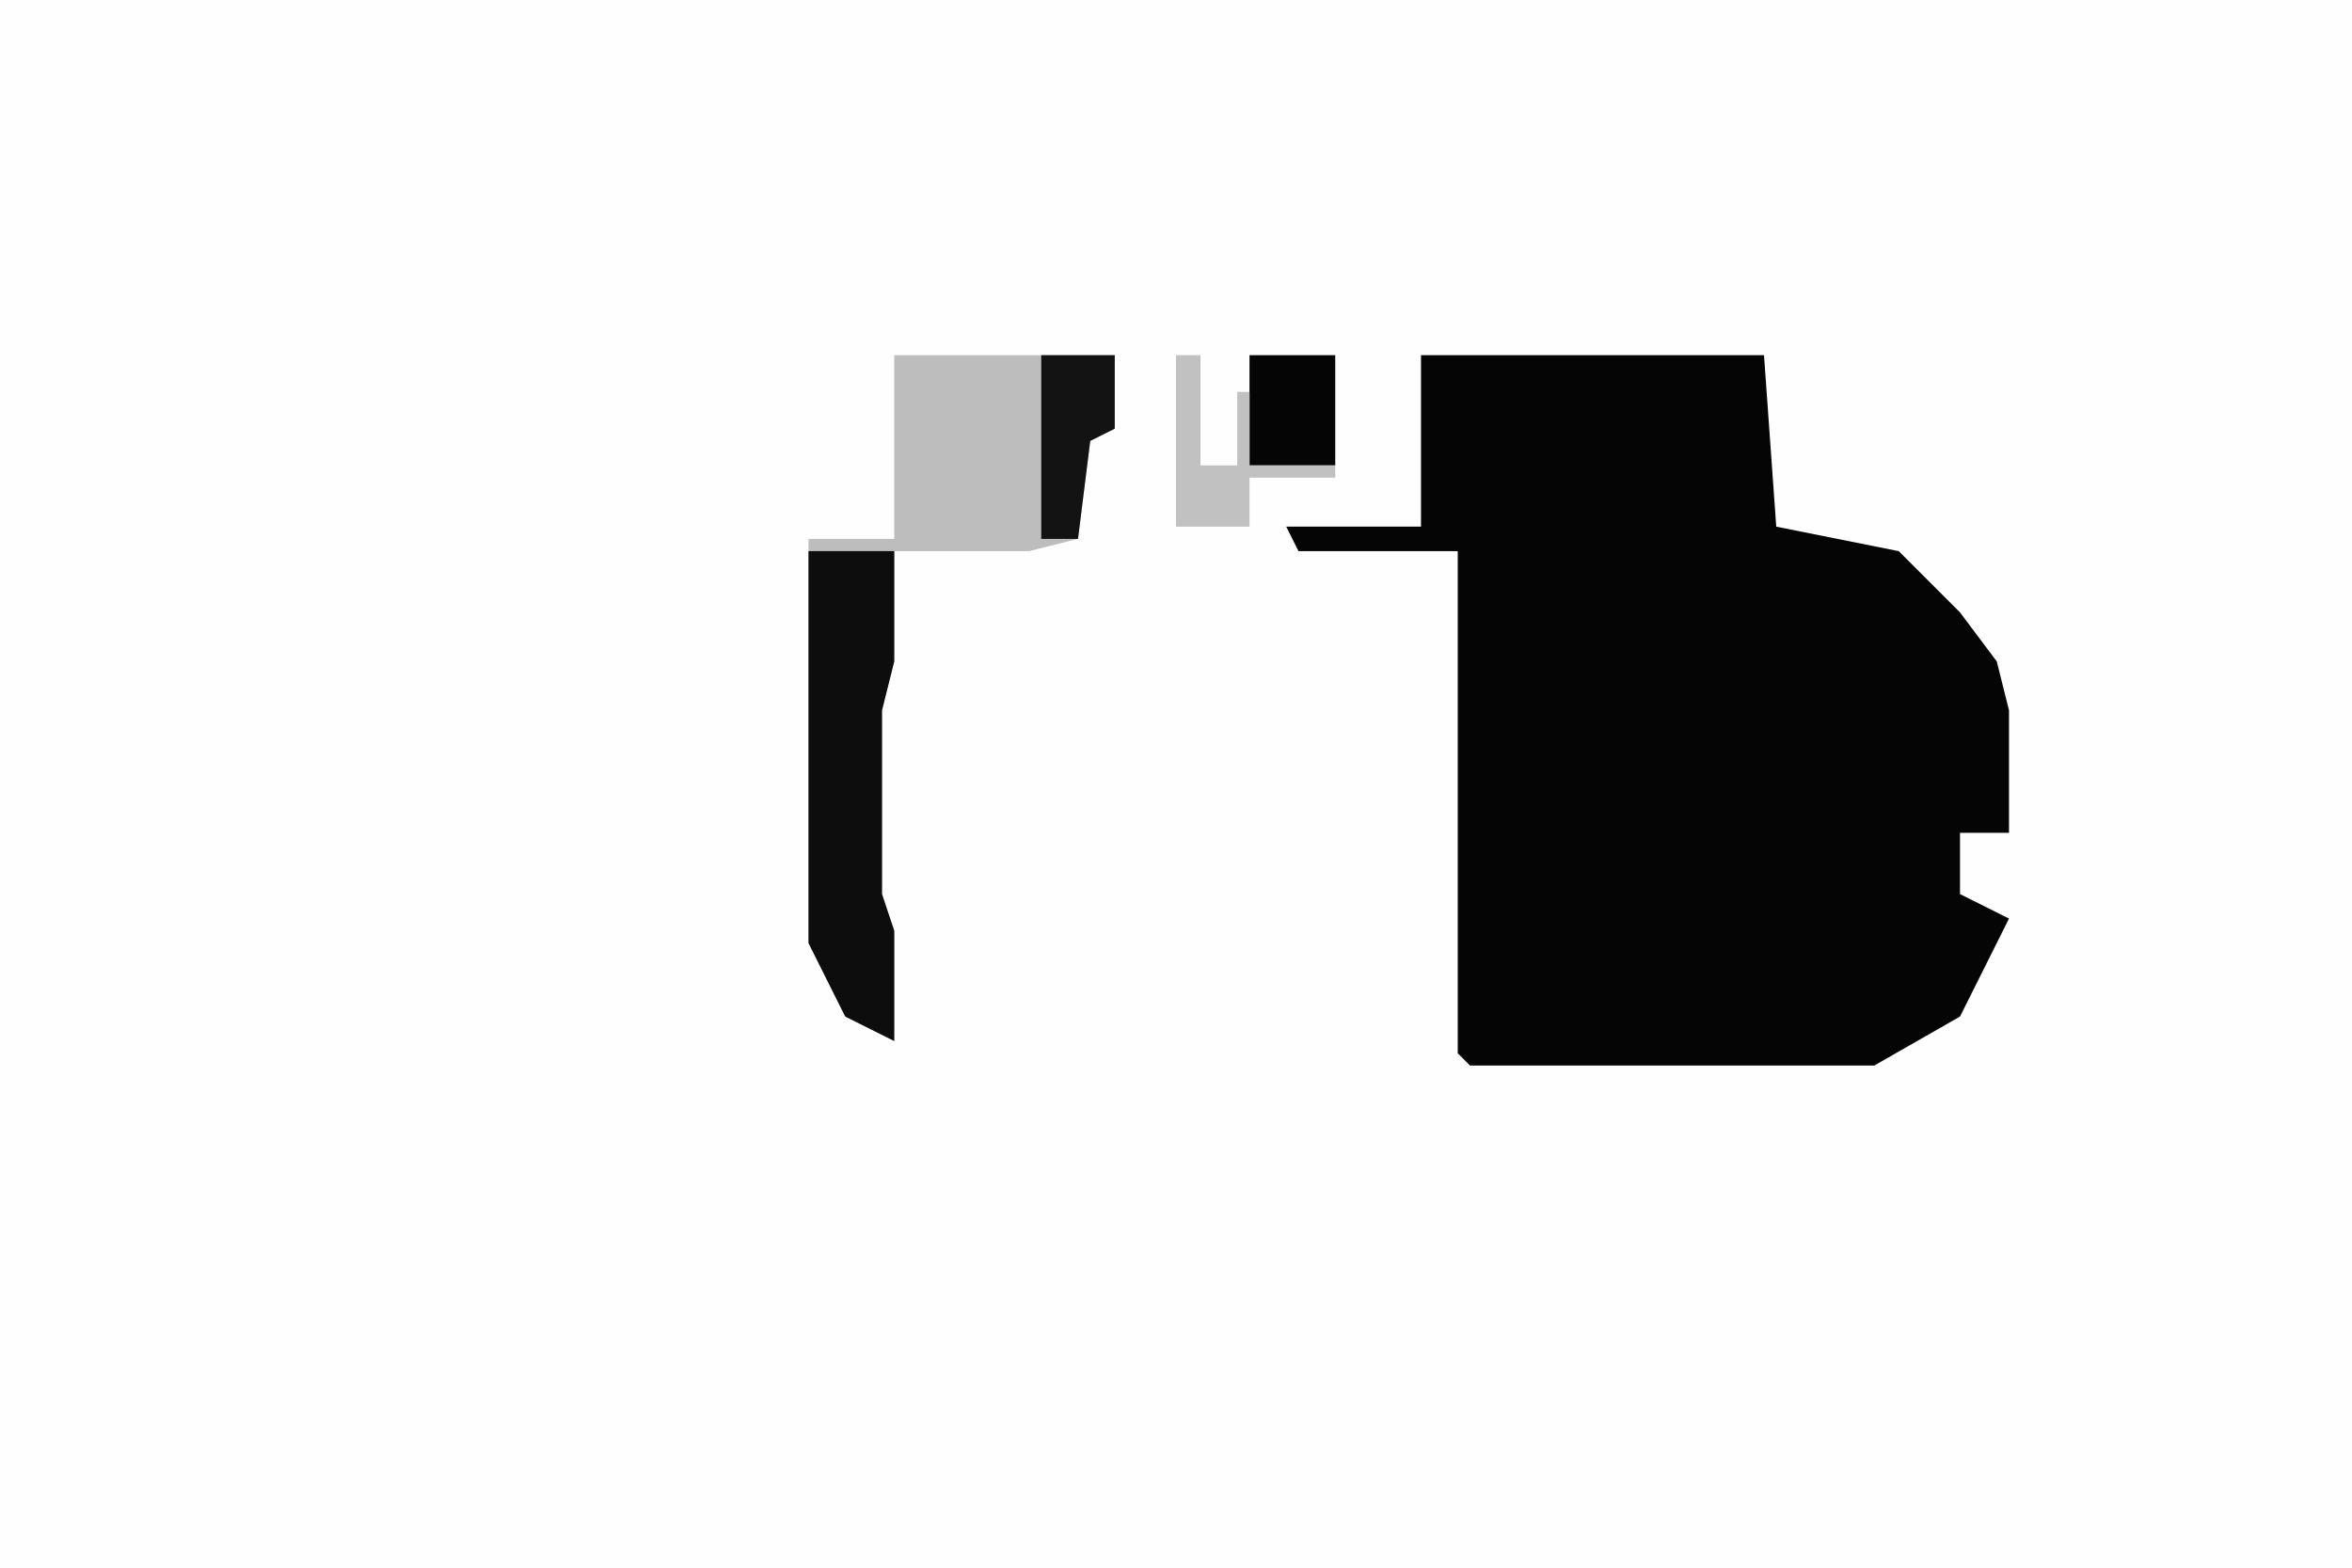 <svg xmlns="http://www.w3.org/2000/svg" display="block" viewBox="0 0 192 128"><path fill="#fefefe" d="M0 0h192v128H0Z"/><path fill="#050505" d="M116 29h28l1 14 10 2 5 5 3 4 1 4v10h-4v5l4 2-4 8-7 4h-33l-1-1V45h-13l-1-2h11Z"/><path fill="#bdbdbd" d="M73 29h18v6l-2 1-1 8-4 1H73v9l-1 4v15l1 3v9l-4-2-3-6V44h7Z"/><path fill="#0d0d0d" d="M66 45h7v9l-1 4v15l1 3v9l-4-2-3-6Z"/><path fill="#131313" d="M85 29h6v6l-2 1-1 8h-3Z"/><path fill="#050505" d="M102 29h7v9h-7Z"/><path fill="#c1c1c1" d="M96 29h2v9h3v-6h1v6h7v1h-7v4h-6Z"/></svg>